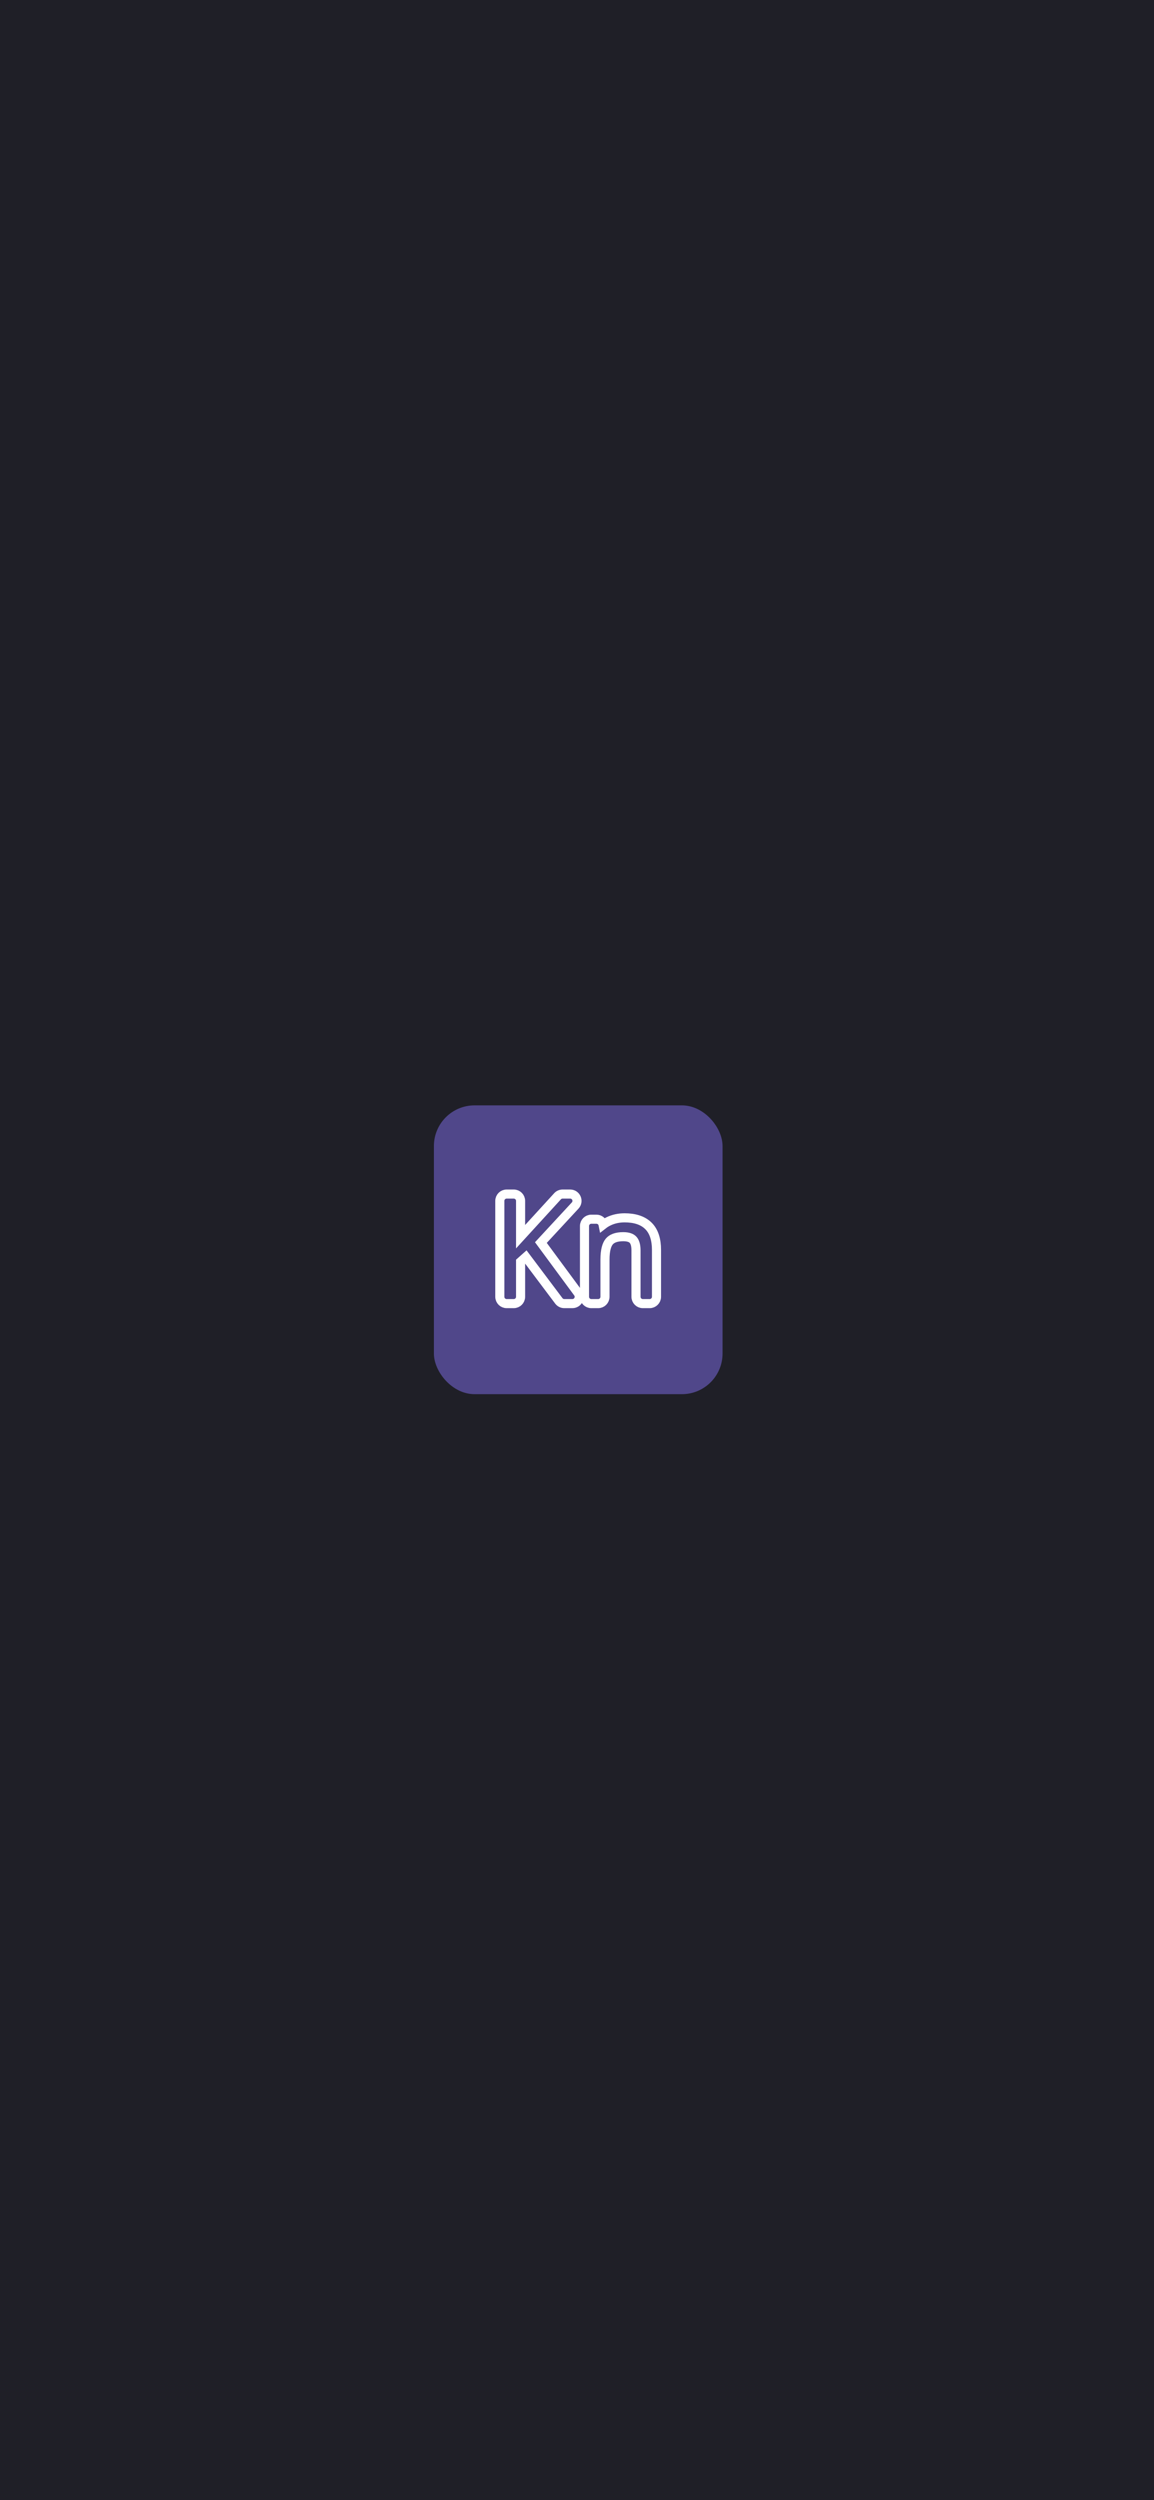 <svg width="375" height="812" viewBox="0 0 375 812" fill="none" xmlns="http://www.w3.org/2000/svg">
<rect x="0" y="0" width="375" height="812" fill="#808080" stroke="none"/>
<g clip-path="url(#clip0_93_34)">
<rect width="375" height="812" fill="#1F1F27"/>
<rect x="-429.368" y="191.469" width="810.375" height="940.952" rx="48" transform="rotate(-29.778 -429.368 191.469)" fill="#1F1F27"/>
<rect x="141" y="359" width="93.801" height="93.801" rx="13.211" fill="#50478A"/>
<path d="M205.69 402.635L205.69 402.635L205.698 402.643C206.253 403.225 206.674 404.271 206.674 406.087V421.171C206.674 422.395 207.666 423.387 208.89 423.387H211.117C212.341 423.387 213.333 422.395 213.333 421.171V405.953C213.333 402.671 212.551 399.946 210.68 398.114C208.829 396.3 206.164 395.527 202.973 395.527C201.079 395.527 199.322 395.902 197.73 396.68C197.097 396.986 196.513 397.348 195.983 397.763C195.78 396.725 194.87 395.973 193.809 395.973H192.152C190.928 395.973 189.936 396.965 189.936 398.189V421.171C189.936 422.395 190.928 423.387 192.152 423.387H194.379C195.603 423.387 196.595 422.395 196.595 421.171V409.078C196.595 406.026 197.173 404.189 198.004 403.208C198.813 402.27 200.203 401.65 202.527 401.65C204.223 401.65 205.167 402.077 205.69 402.635ZM164.635 423.387H166.952C168.175 423.387 169.167 422.395 169.167 421.171V409.786L170.888 408.257L181.597 422.503C182.016 423.06 182.672 423.387 183.368 423.387H186.001C187.818 423.387 188.863 421.319 187.784 419.856L175.764 403.56L186.907 391.526C188.221 390.108 187.215 387.805 185.282 387.805H182.812C182.19 387.805 181.596 388.067 181.177 388.526L169.167 401.658V390.021C169.167 388.797 168.175 387.805 166.952 387.805H164.635C163.411 387.805 162.419 388.797 162.419 390.021V421.171C162.419 422.395 163.411 423.387 164.635 423.387Z" stroke="white" stroke-width="2.954"/>
</g>
<defs>
<clipPath id="clip0_93_34">
<rect width="375" height="812" fill="white"/>
</clipPath>
</defs>
</svg>
